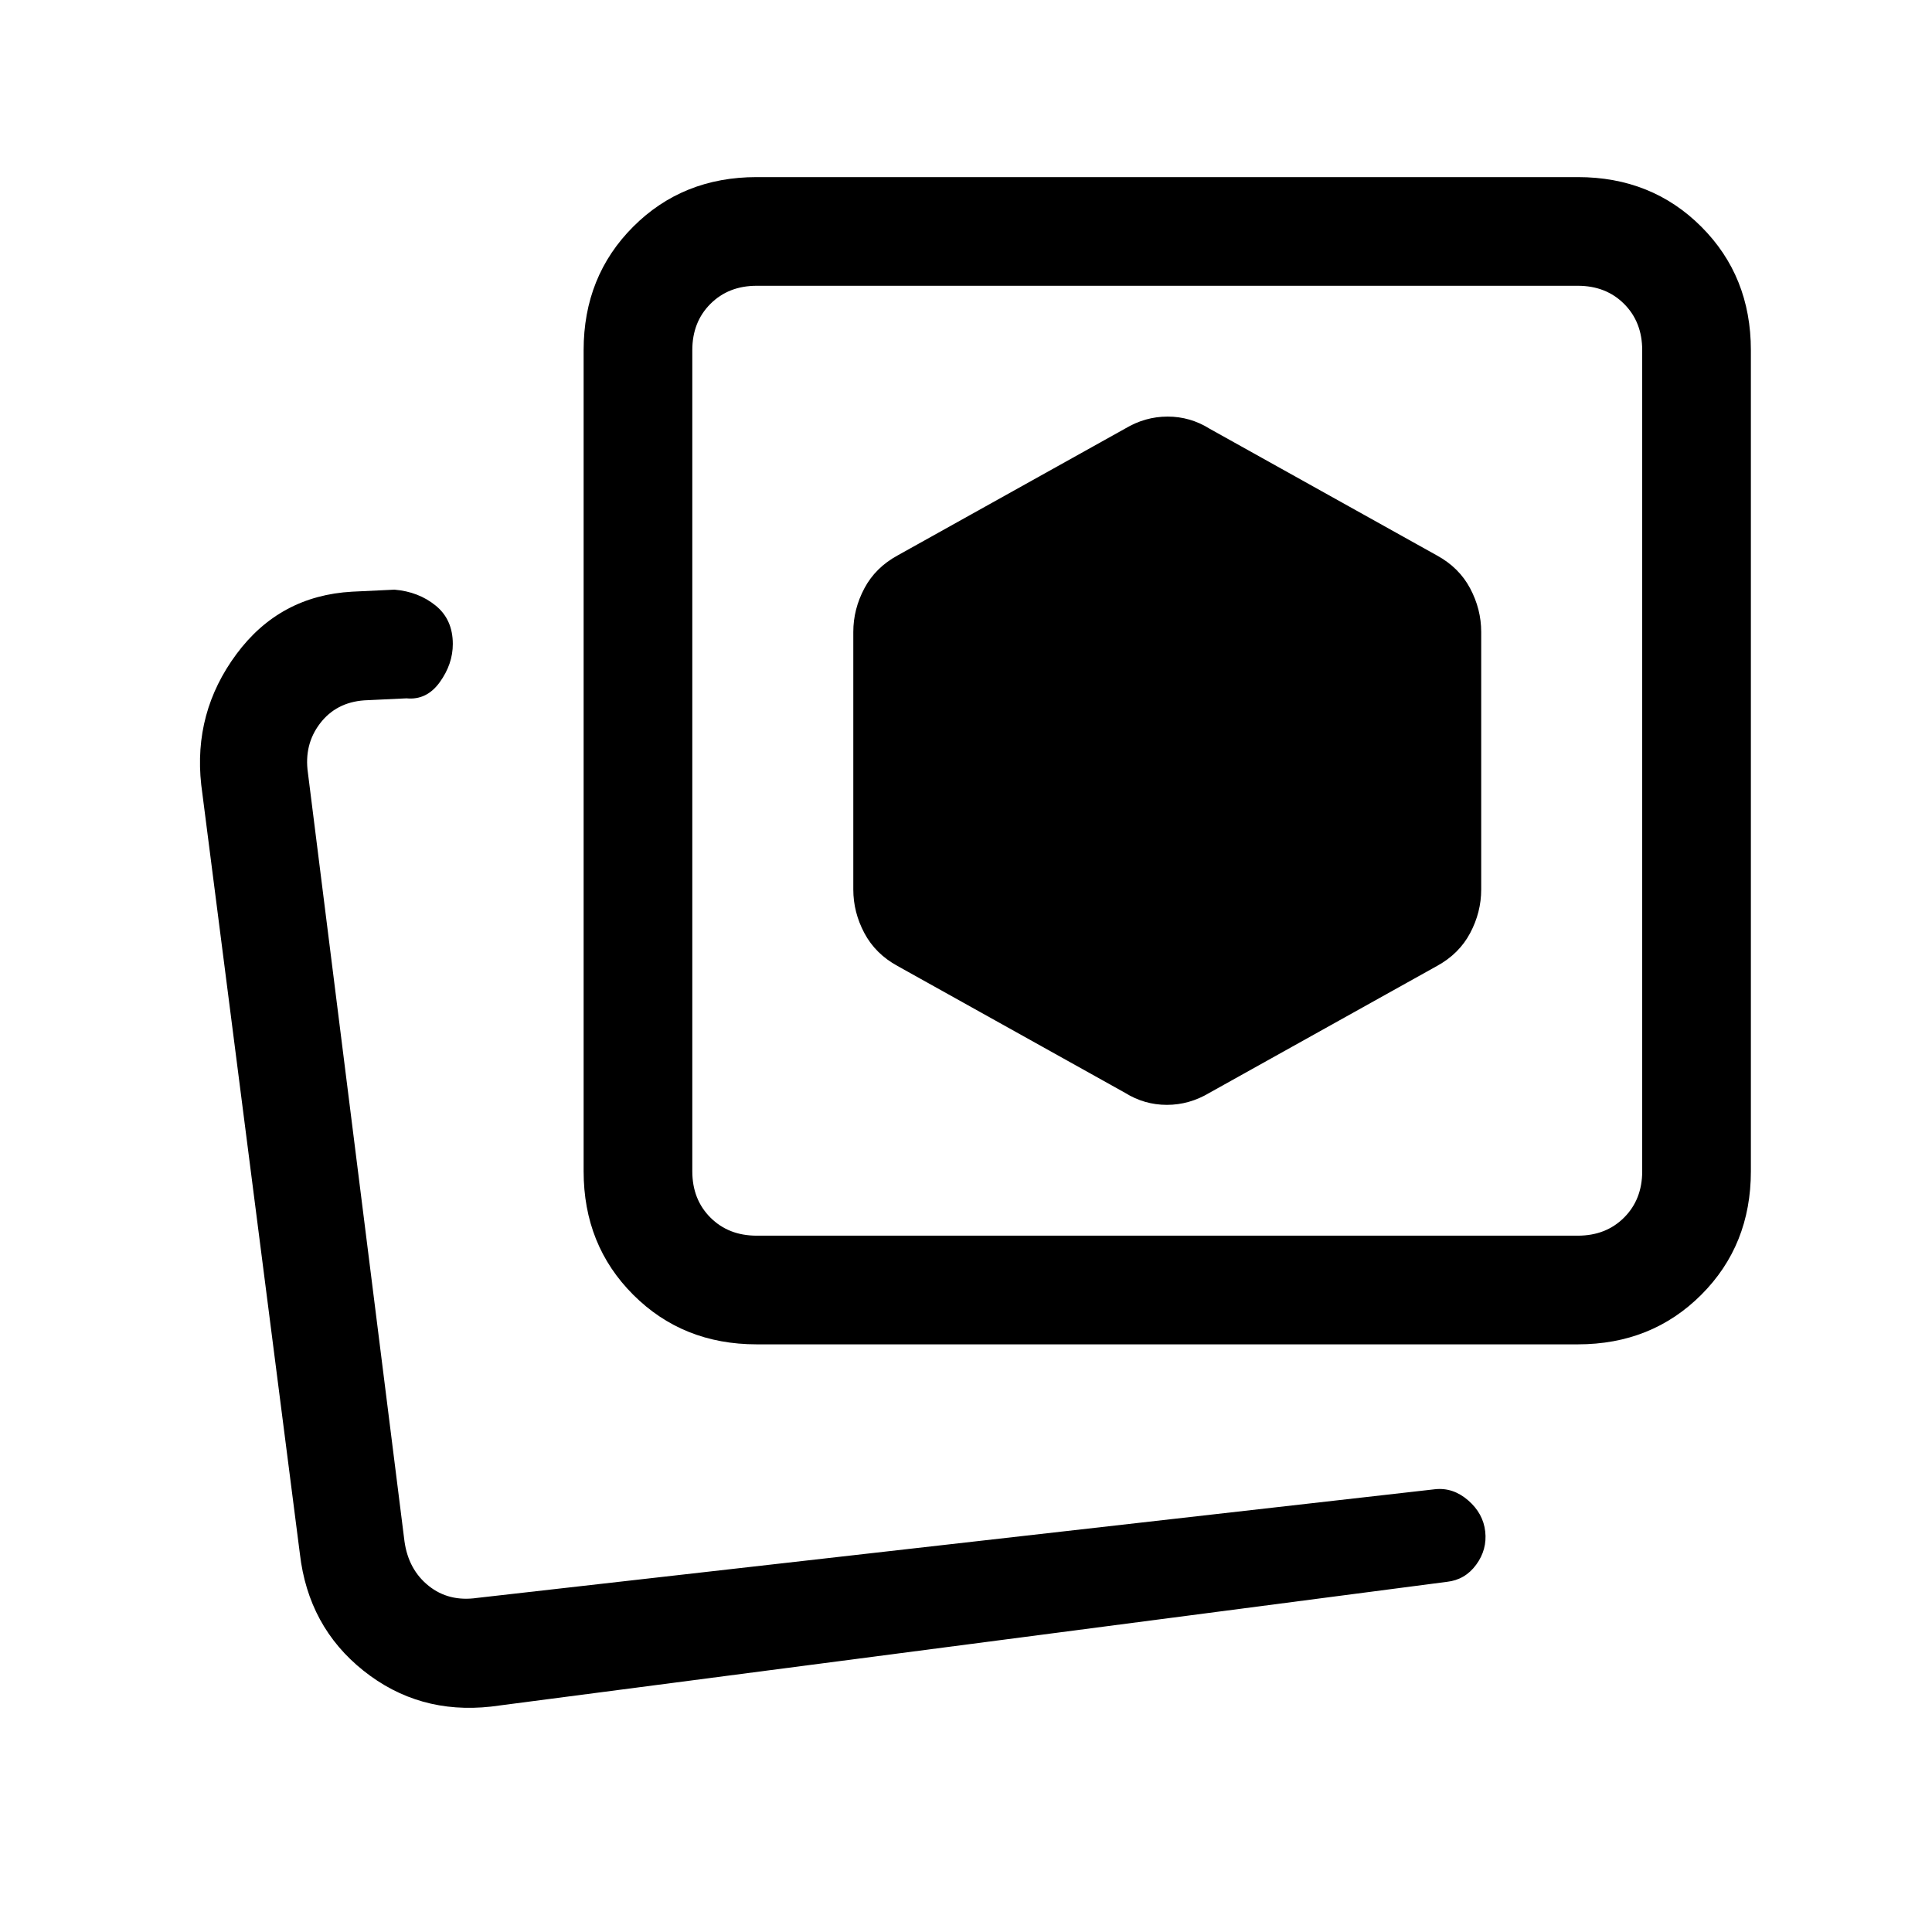 <svg xmlns="http://www.w3.org/2000/svg" height="24" viewBox="0 -960 960 960" width="24"><path d="m601-417 113-63q11-6 16.5-16.35Q736-506.7 736-518v-128q0-11.3-5.5-21.65Q725-678 714-684l-113-63q-9.61-6-20.81-6-11.19 0-21.19 6l-113 63q-11 6-16.5 16.35Q424-657.3 424-646v128q0 11.3 5.5 21.65Q435-486 446-480l113 63q9.61 6 20.81 6 11.19 0 21.19-6ZM376-292q-36.73 0-61.36-24.64Q290-341.27 290-378v-408q0-36.72 24.64-61.36Q339.27-872 376-872h408q36.72 0 61.36 24.64T870-786v408q0 36.73-24.64 61.36Q820.72-292 784-292H376Zm0-54h408q14 0 23-9t9-23v-408q0-14-9-23t-23-9H376q-14 0-23 9t-9 23v408q0 14 9 23t23 9Zm204-236ZM196-162Zm48 50q-36 4-63.4-17.85Q153.19-151.7 149-188l-49-382q-4-36 17.5-65t57.5-31l21-1q12 1 20.5 7.93T225-640q0 10-6.5 19t-16.5 8l-21 1q-14 1-22 11.5t-6 24.5l48 382q2 14 12 22t24 6l476-54q9-1 16.5 5.5T738-199q1 9-4.5 16.5T719-174l-475 62Z"/></svg>